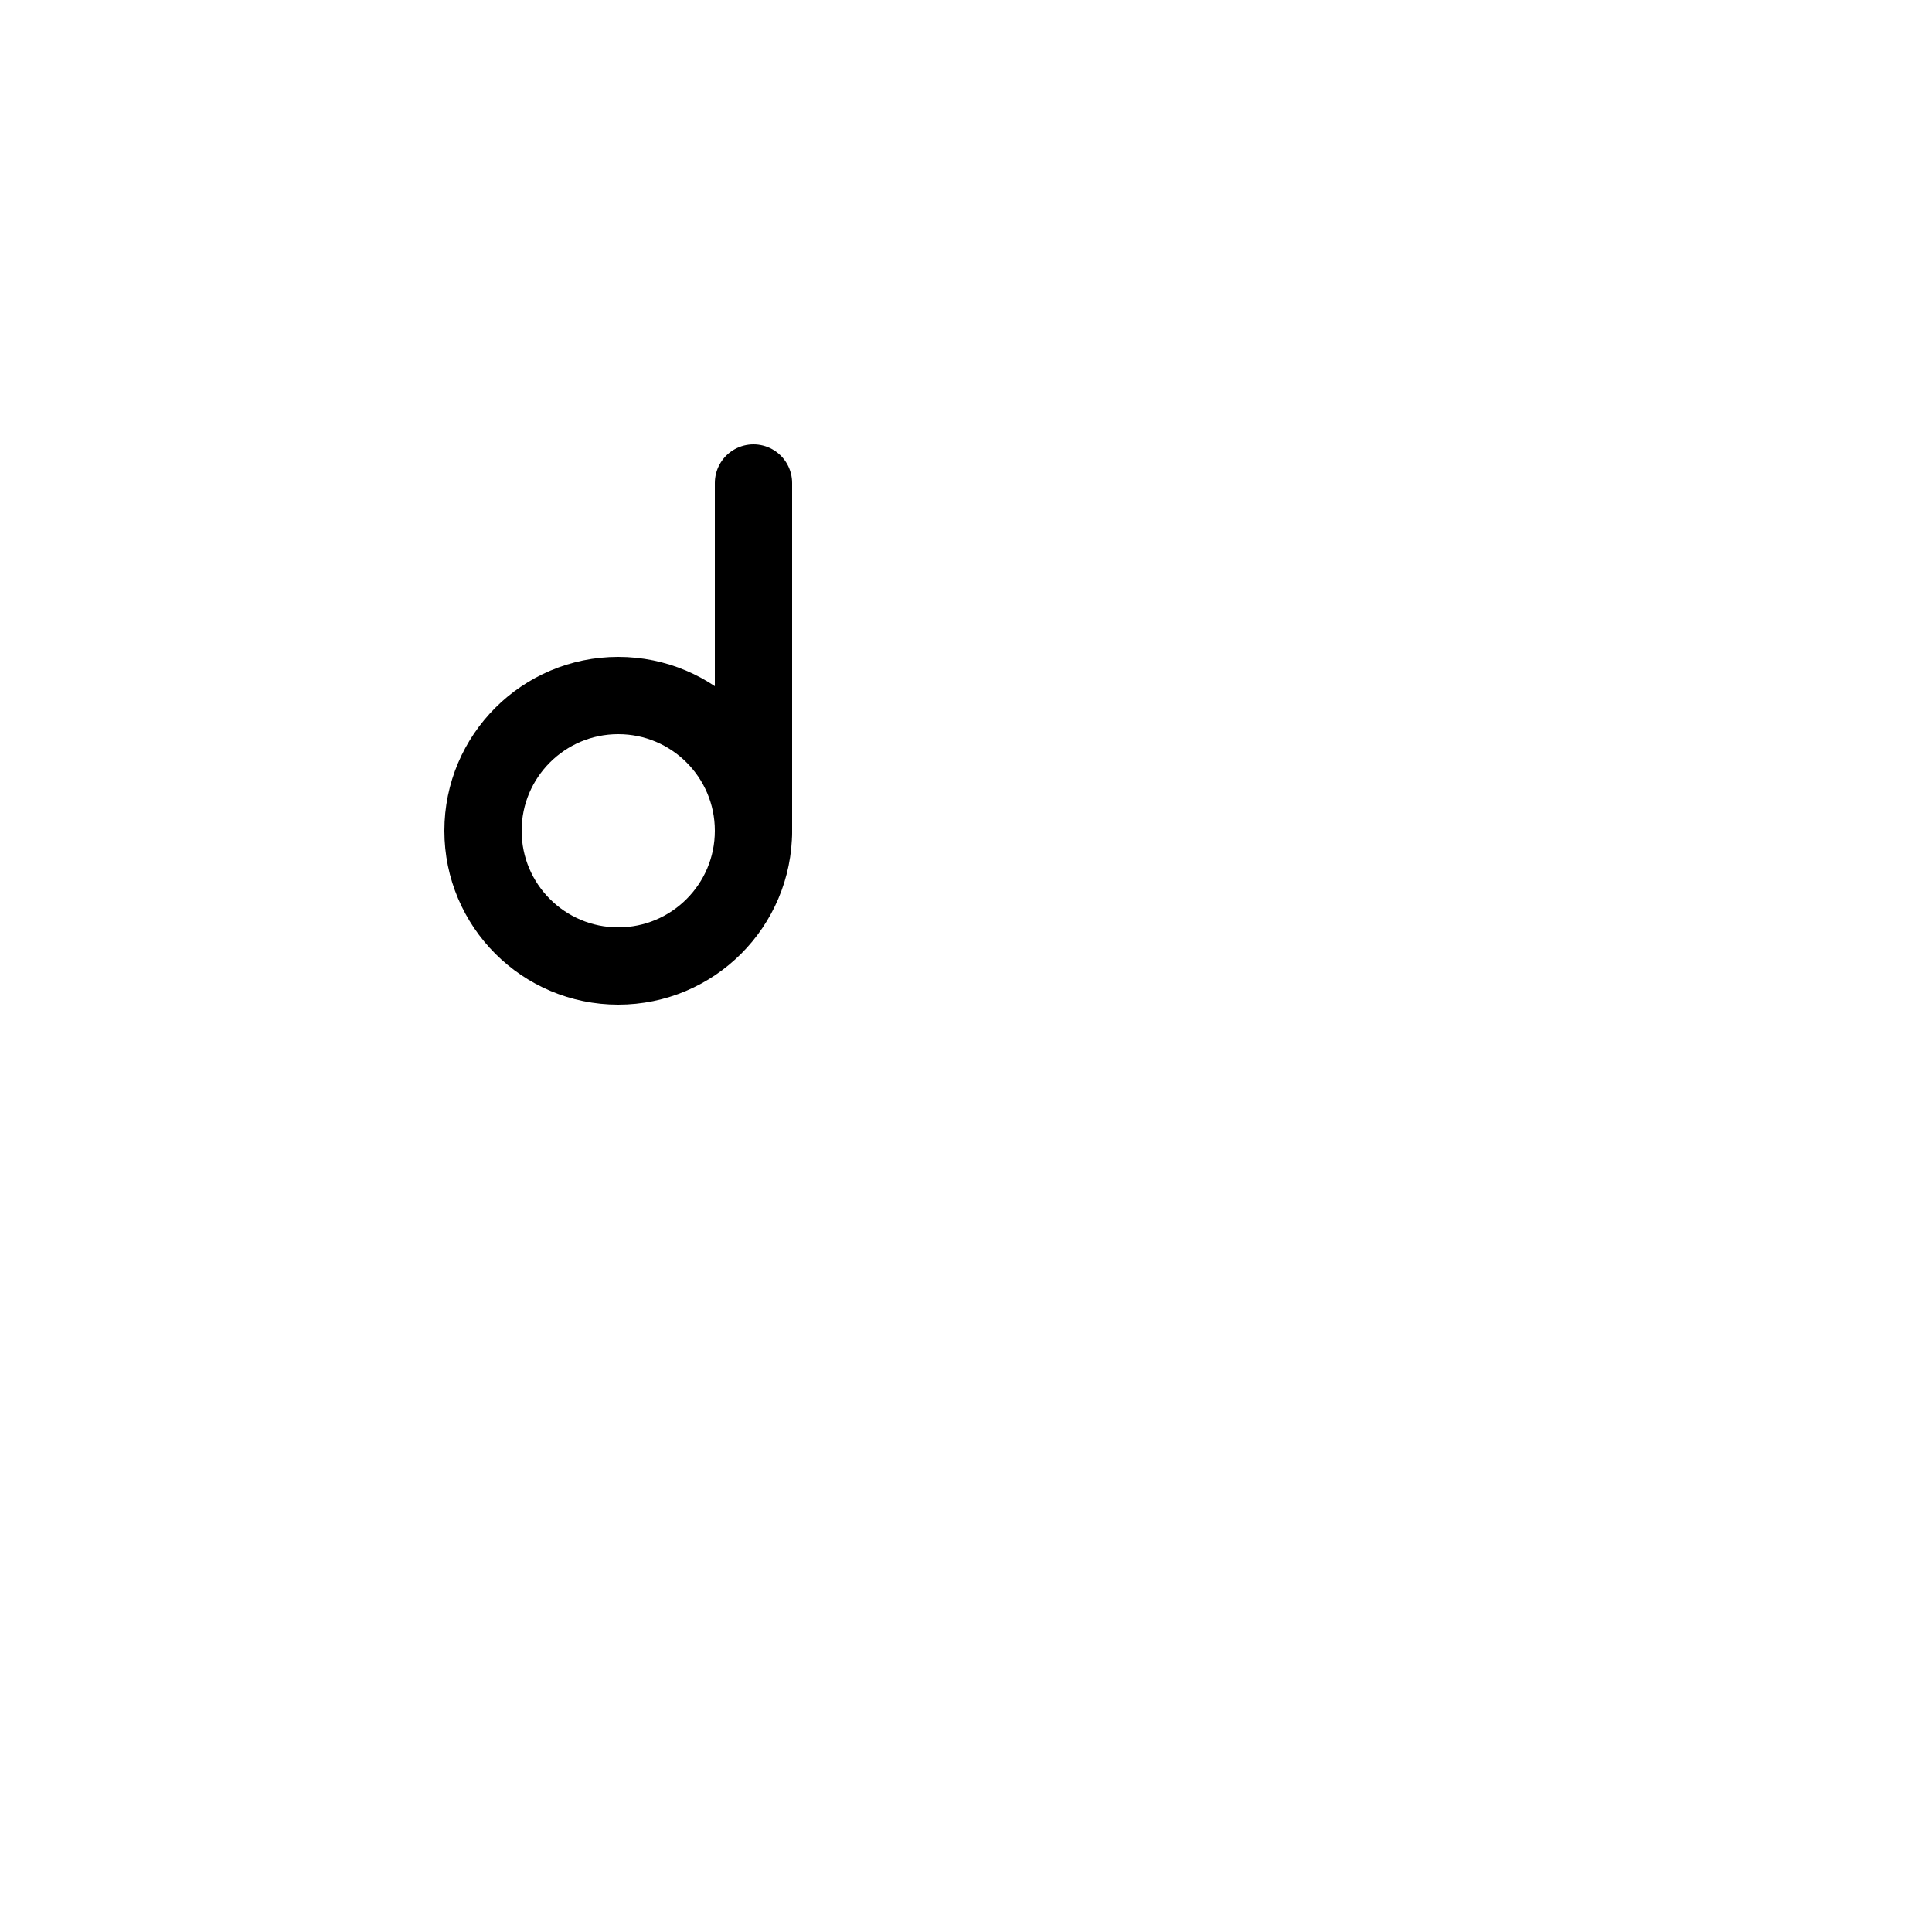 <!-- Syllabics "final kw" -->

<svg	version			= "1.1"
		xmlns			= "http://www.w3.org/2000/svg"
		width			= "100"
		height			= "100"
		>

	<g
		fill			= "transparent"
		stroke			= "black"
		stroke-width	= "4"
		stroke-linecap	= "round"
		>

		<path d			= "M 39 25 V 43"
		/>
		
		<circle
			cx			= "32"
			cy			= "43"
			r			= "7"
		/>	
					
	</g>

</svg>
